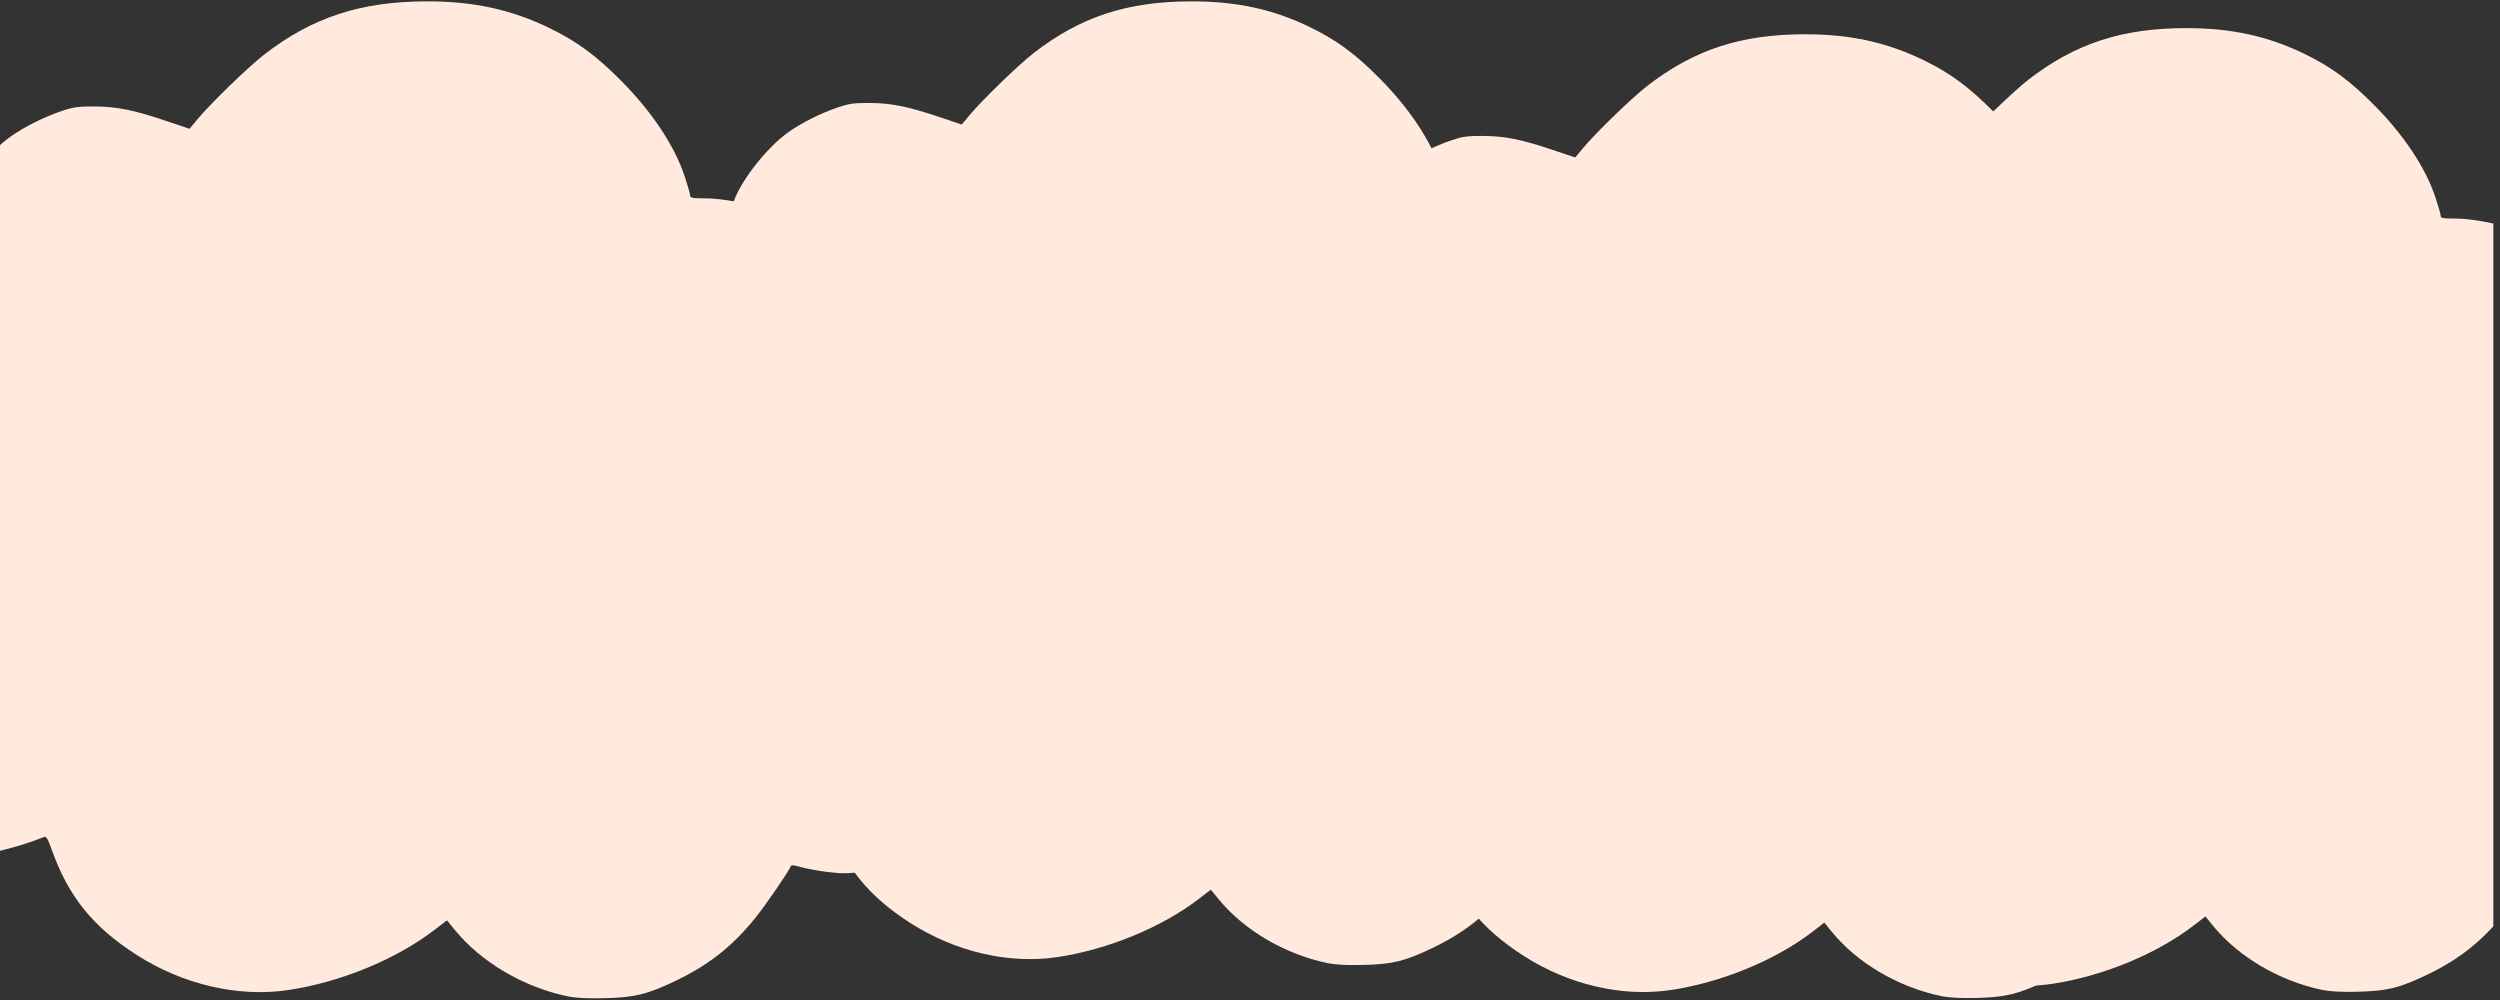 <svg xmlns="http://www.w3.org/2000/svg" xmlns:xlink="http://www.w3.org/1999/xlink" width="250" zoomAndPan="magnify" viewBox="0 0 187.5 75" height="100" preserveAspectRatio="xMidYMid meet" version="1.0"><rect x="0" y="0" width="187.5" height="75" fill="#333333" stroke="none"/><defs><clipPath id="7d618b9941"><path d="M 0 0.102 L 79.688 0.102 L 79.688 74.898 L 0 74.898 Z M 0 0.102 " clip-rule="nonzero"/></clipPath><clipPath id="6b5c10c41a"><path d="M 36 0.102 L 135.562 0.102 L 135.562 72.406 L 36 72.406 Z M 36 0.102 " clip-rule="nonzero"/></clipPath><clipPath id="23d21e3c0a"><path d="M 59.316 20.477 L 120.816 20.477 L 120.816 65.359 L 59.316 65.359 Z M 59.316 20.477 " clip-rule="nonzero"/></clipPath><clipPath id="fcc369cadd"><path d="M 82 2.57 L 181.574 2.57 L 181.574 74.879 L 82 74.879 Z M 82 2.57 " clip-rule="nonzero"/></clipPath><clipPath id="d1ab73a367"><path d="M 110.422 2.109 L 187 2.109 L 187 74.414 L 110.422 74.414 Z M 110.422 2.109 " clip-rule="nonzero"/></clipPath></defs><g clip-path="url(#7d618b9941)"><path fill="#ffeadd" d="M 32.039 0.102 C 27.062 0.102 23.426 1.293 19.797 4.105 C 18.598 5.039 15.828 7.727 14.812 8.941 L 14.215 9.66 L 12.406 9.051 C 10.016 8.246 8.746 7.992 7.043 7.984 C 5.852 7.98 5.469 8.035 4.586 8.34 C 3.242 8.801 1.816 9.516 0.785 10.25 C -0.848 11.41 -2.805 13.871 -3.438 15.562 C -3.719 16.32 -3.762 16.367 -4.09 16.281 C -6.113 15.766 -6.93 15.719 -8.781 16.02 C -10.355 16.277 -11.348 16.602 -12.965 17.398 C -15.254 18.523 -16.934 20.566 -17.473 22.883 C -17.797 24.281 -17.758 26.461 -17.375 28.215 L -17.23 28.855 L -17.91 29.574 C -20.195 31.988 -22.367 36.844 -22.891 40.711 C -23.293 43.656 -22.777 48.086 -21.66 51.281 C -20.359 55.004 -18.734 58.047 -17.102 59.809 C -15.68 61.344 -13.004 63.008 -10.75 63.758 C -9.312 64.234 -7.129 64.578 -5.535 64.578 C -3.016 64.578 0.781 63.801 3.297 62.773 C 3.469 62.703 3.586 62.898 3.883 63.73 C 5.121 67.223 6.969 69.516 10.227 71.605 C 13.719 73.848 17.867 74.812 21.609 74.254 C 25.535 73.672 29.719 71.949 32.602 69.73 L 33.523 69.023 L 34.109 69.742 C 36.078 72.16 39.266 74.035 42.574 74.723 C 43.203 74.852 44.098 74.898 45.379 74.863 C 47.629 74.805 48.582 74.57 50.75 73.523 C 53.176 72.355 54.926 70.969 56.625 68.875 C 57.395 67.926 59.188 65.312 59.301 64.977 C 59.336 64.859 59.539 64.875 60.055 65.027 C 60.441 65.145 61.344 65.309 62.062 65.398 C 63.184 65.539 63.598 65.531 64.941 65.336 C 68.879 64.77 71.629 63.418 74.246 60.754 C 77.016 57.941 78.469 55.137 79.305 51.004 C 79.727 48.926 79.762 44.215 79.367 42.414 C 78.793 39.777 77.281 35.941 76.004 33.898 C 74.438 31.379 70.762 28.289 68.453 27.551 L 67.766 27.328 L 67.676 26.531 C 67.535 25.301 66.973 23.52 66.348 22.344 C 65.332 20.422 62.934 18.16 60.676 16.996 C 58.273 15.758 55.004 14.875 52.824 14.875 C 51.934 14.875 51.758 14.84 51.758 14.66 C 51.758 14.543 51.57 13.891 51.348 13.215 C 50.586 10.926 48.898 8.383 46.59 6.062 C 44.719 4.172 43.266 3.105 41.219 2.109 C 38.371 0.723 35.527 0.098 32.039 0.102 Z M 32.039 0.102 " fill-opacity="1" fill-rule="nonzero"/></g><g clip-path="url(#6b5c10c41a)"><path fill="#ffeadd" d="M 89.375 0.102 C 84.562 0.102 81.043 1.25 77.531 3.973 C 76.371 4.875 73.691 7.473 72.707 8.648 L 72.129 9.34 L 70.383 8.754 C 68.066 7.977 66.836 7.73 65.191 7.723 C 64.039 7.719 63.668 7.77 62.812 8.062 C 61.512 8.512 60.133 9.203 59.133 9.91 C 57.555 11.031 55.664 13.41 55.051 15.047 C 54.773 15.781 54.734 15.824 54.418 15.742 C 52.461 15.242 51.668 15.199 49.879 15.488 C 48.355 15.738 47.395 16.055 45.832 16.82 C 43.617 17.906 41.988 19.883 41.469 22.125 C 41.156 23.477 41.195 25.586 41.566 27.277 L 41.699 27.898 L 41.047 28.59 C 38.836 30.926 36.734 35.617 36.223 39.355 C 35.836 42.203 36.336 46.488 37.414 49.574 C 38.676 53.176 40.25 56.117 41.828 57.82 C 43.203 59.301 45.793 60.91 47.973 61.633 C 49.367 62.098 51.477 62.43 53.02 62.43 C 55.457 62.43 59.133 61.68 61.566 60.684 C 61.73 60.613 61.848 60.805 62.133 61.609 C 63.328 64.984 65.117 67.203 68.273 69.223 C 71.652 71.387 75.664 72.32 79.285 71.785 C 83.086 71.219 87.133 69.555 89.922 67.41 L 90.812 66.727 L 91.379 67.418 C 93.285 69.758 96.367 71.57 99.57 72.234 C 100.18 72.359 101.043 72.402 102.285 72.371 C 104.461 72.316 105.383 72.086 107.48 71.078 C 109.828 69.945 111.523 68.605 113.164 66.586 C 113.914 65.664 115.645 63.141 115.754 62.812 C 115.793 62.703 115.984 62.715 116.484 62.863 C 116.859 62.977 117.734 63.137 118.43 63.223 C 119.512 63.359 119.914 63.348 121.211 63.164 C 125.023 62.613 127.684 61.305 130.219 58.734 C 132.895 56.012 134.305 53.301 135.113 49.309 C 135.52 47.297 135.555 42.746 135.172 41.004 C 134.617 38.457 133.152 34.746 131.918 32.77 C 130.402 30.336 126.844 27.352 124.613 26.637 L 123.945 26.422 L 123.859 25.648 C 123.723 24.461 123.176 22.738 122.574 21.602 C 121.594 19.742 119.273 17.559 117.086 16.434 C 114.762 15.238 111.598 14.383 109.488 14.383 C 108.629 14.383 108.453 14.348 108.453 14.176 C 108.453 14.062 108.277 13.434 108.059 12.777 C 107.324 10.566 105.688 8.109 103.457 5.863 C 101.645 4.035 100.238 3.004 98.262 2.043 C 95.504 0.699 92.754 0.098 89.375 0.102 Z M 89.375 0.102 " fill-opacity="1" fill-rule="nonzero"/></g><g clip-path="url(#23d21e3c0a)"><path fill="#ffeadd" d="M 92.336 20.477 C 89.363 20.48 87.195 21.191 85.031 22.883 C 84.312 23.441 82.66 25.055 82.055 25.785 L 81.699 26.215 L 80.621 25.848 C 79.191 25.367 78.434 25.215 77.418 25.211 C 76.707 25.207 76.477 25.238 75.953 25.422 C 75.148 25.699 74.301 26.129 73.684 26.57 C 72.707 27.266 71.543 28.738 71.164 29.754 C 70.996 30.211 70.969 30.238 70.773 30.188 C 69.566 29.879 69.078 29.852 67.977 30.031 C 67.035 30.184 66.441 30.379 65.477 30.855 C 64.113 31.531 63.109 32.758 62.789 34.148 C 62.594 34.988 62.617 36.297 62.848 37.348 L 62.93 37.73 L 62.527 38.16 C 61.164 39.613 59.867 42.523 59.555 44.844 C 59.312 46.609 59.621 49.27 60.289 51.184 C 61.062 53.418 62.035 55.246 63.008 56.305 C 63.855 57.223 65.453 58.223 66.801 58.672 C 67.656 58.957 68.961 59.164 69.914 59.164 C 71.414 59.164 73.68 58.699 75.184 58.082 C 75.285 58.039 75.355 58.156 75.531 58.656 C 76.27 60.75 77.371 62.125 79.32 63.383 C 81.402 64.727 83.879 65.305 86.113 64.969 C 88.453 64.621 90.949 63.586 92.672 62.258 L 93.223 61.832 L 93.57 62.262 C 94.746 63.711 96.648 64.836 98.621 65.25 C 99 65.328 99.531 65.355 100.297 65.336 C 101.641 65.301 102.207 65.156 103.5 64.531 C 104.949 63.828 105.996 62.996 107.008 61.742 C 107.469 61.172 108.535 59.605 108.605 59.402 C 108.625 59.332 108.746 59.344 109.055 59.434 C 109.285 59.504 109.824 59.602 110.254 59.656 C 110.922 59.742 111.168 59.734 111.969 59.621 C 114.32 59.281 115.961 58.469 117.523 56.871 C 119.176 55.18 120.043 53.5 120.543 51.02 C 120.797 49.773 120.816 46.945 120.582 45.867 C 120.238 44.285 119.336 41.984 118.574 40.758 C 117.637 39.246 115.445 37.391 114.066 36.949 L 113.656 36.816 L 113.602 36.336 C 113.52 35.598 113.184 34.531 112.812 33.824 C 112.203 32.672 110.773 31.316 109.426 30.617 C 107.992 29.875 106.043 29.344 104.738 29.344 C 104.207 29.344 104.102 29.32 104.102 29.215 C 104.102 29.145 103.992 28.754 103.859 28.348 C 103.402 26.973 102.395 25.449 101.02 24.055 C 99.902 22.922 99.035 22.281 97.816 21.684 C 96.113 20.852 94.418 20.477 92.336 20.477 Z M 92.336 20.477 " fill-opacity="1" fill-rule="nonzero"/></g><g clip-path="url(#fcc369cadd)"><path fill="#ffeadd" d="M 135.387 2.57 C 130.57 2.57 127.055 3.723 123.543 6.445 C 122.379 7.344 119.699 9.941 118.719 11.117 L 118.141 11.812 L 116.391 11.223 C 114.078 10.445 112.848 10.203 111.199 10.195 C 110.047 10.188 109.676 10.242 108.824 10.535 C 107.52 10.98 106.145 11.672 105.145 12.383 C 103.562 13.504 101.672 15.879 101.059 17.516 C 100.785 18.25 100.746 18.297 100.43 18.215 C 98.469 17.715 97.68 17.672 95.891 17.961 C 94.367 18.207 93.402 18.523 91.84 19.289 C 89.625 20.379 88 22.355 87.48 24.594 C 87.164 25.945 87.203 28.055 87.574 29.746 L 87.711 30.367 L 87.055 31.059 C 84.844 33.398 82.742 38.09 82.234 41.828 C 81.848 44.672 82.344 48.957 83.426 52.043 C 84.684 55.645 86.258 58.586 87.836 60.289 C 89.211 61.773 91.801 63.379 93.984 64.105 C 95.375 64.566 97.488 64.898 99.031 64.898 C 101.465 64.898 105.141 64.148 107.574 63.152 C 107.742 63.086 107.855 63.273 108.141 64.082 C 109.34 67.457 111.125 69.672 114.281 71.695 C 117.66 73.859 121.676 74.793 125.297 74.254 C 129.094 73.691 133.141 72.027 135.934 69.883 L 136.824 69.195 L 137.391 69.891 C 139.297 72.227 142.379 74.039 145.582 74.703 C 146.191 74.832 147.055 74.875 148.293 74.844 C 150.473 74.785 151.395 74.555 153.492 73.547 C 155.84 72.414 157.535 71.078 159.176 69.055 C 159.922 68.133 161.656 65.609 161.766 65.285 C 161.801 65.172 161.996 65.188 162.496 65.336 C 162.867 65.445 163.746 65.605 164.441 65.695 C 165.523 65.828 165.922 65.82 167.223 65.633 C 171.035 65.086 173.695 63.777 176.227 61.203 C 178.906 58.484 180.316 55.773 181.125 51.777 C 181.531 49.77 181.562 45.215 181.184 43.473 C 180.629 40.926 179.164 37.219 177.93 35.242 C 176.41 32.809 172.855 29.82 170.625 29.105 L 169.957 28.891 L 169.867 28.117 C 169.734 26.934 169.188 25.207 168.586 24.07 C 167.602 22.215 165.281 20.027 163.098 18.902 C 160.773 17.707 157.609 16.855 155.496 16.855 C 154.637 16.855 154.465 16.82 154.465 16.645 C 154.465 16.531 154.289 15.902 154.07 15.25 C 153.332 13.035 151.699 10.578 149.469 8.332 C 147.656 6.508 146.25 5.473 144.27 4.512 C 141.512 3.172 138.762 2.57 135.387 2.57 Z M 135.387 2.57 " fill-opacity="1" fill-rule="nonzero"/></g><g clip-path="url(#d1ab73a367)"><path fill="#ffeadd" d="M 163.969 2.109 C 159.152 2.109 155.637 3.262 152.125 5.98 C 150.965 6.883 148.281 9.48 147.301 10.656 L 146.723 11.348 L 144.973 10.762 C 142.66 9.984 141.43 9.738 139.781 9.73 C 138.633 9.727 138.258 9.781 137.406 10.07 C 136.105 10.52 134.727 11.211 133.727 11.922 C 132.145 13.039 130.254 15.418 129.641 17.055 C 129.367 17.789 129.328 17.832 129.012 17.754 C 127.051 17.254 126.262 17.207 124.473 17.5 C 122.949 17.746 121.984 18.062 120.422 18.828 C 118.207 19.914 116.582 21.891 116.059 24.133 C 115.746 25.484 115.785 27.594 116.156 29.285 L 116.293 29.906 L 115.637 30.598 C 113.426 32.934 111.324 37.625 110.816 41.367 C 110.426 44.211 110.926 48.496 112.008 51.582 C 113.266 55.184 114.84 58.125 116.418 59.828 C 117.793 61.312 120.383 62.918 122.566 63.645 C 123.957 64.105 126.07 64.438 127.613 64.438 C 130.047 64.438 133.723 63.688 136.156 62.691 C 136.324 62.625 136.438 62.812 136.723 63.621 C 137.922 66.996 139.711 69.211 142.863 71.23 C 146.242 73.398 150.258 74.328 153.879 73.793 C 157.68 73.227 161.727 71.562 164.516 69.418 L 165.406 68.734 L 165.973 69.43 C 167.879 71.766 170.961 73.578 174.164 74.242 C 174.773 74.367 175.637 74.414 176.879 74.379 C 179.055 74.324 179.977 74.094 182.074 73.086 C 184.422 71.953 186.117 70.613 187.758 68.594 C 188.508 67.672 190.238 65.148 190.348 64.82 C 190.387 64.711 190.578 64.723 191.078 64.871 C 191.453 64.984 192.328 65.145 193.023 65.23 C 194.105 65.367 194.508 65.359 195.809 65.172 C 199.617 64.625 202.281 63.316 204.812 60.742 C 207.492 58.02 208.898 55.309 209.707 51.316 C 210.117 49.305 210.148 44.754 209.77 43.012 C 209.215 40.465 207.746 36.754 206.516 34.781 C 204.996 32.344 201.441 29.359 199.207 28.645 L 198.539 28.43 L 198.453 27.656 C 198.32 26.473 197.773 24.746 197.172 23.609 C 196.188 21.75 193.867 19.566 191.68 18.441 C 189.355 17.246 186.195 16.391 184.082 16.391 C 183.223 16.391 183.051 16.355 183.051 16.184 C 183.051 16.07 182.871 15.441 182.652 14.789 C 181.918 12.574 180.281 10.117 178.051 7.871 C 176.238 6.047 174.832 5.012 172.855 4.051 C 170.098 2.707 167.344 2.109 163.969 2.109 Z M 163.969 2.109 " fill-opacity="1" fill-rule="nonzero"/></g></svg>